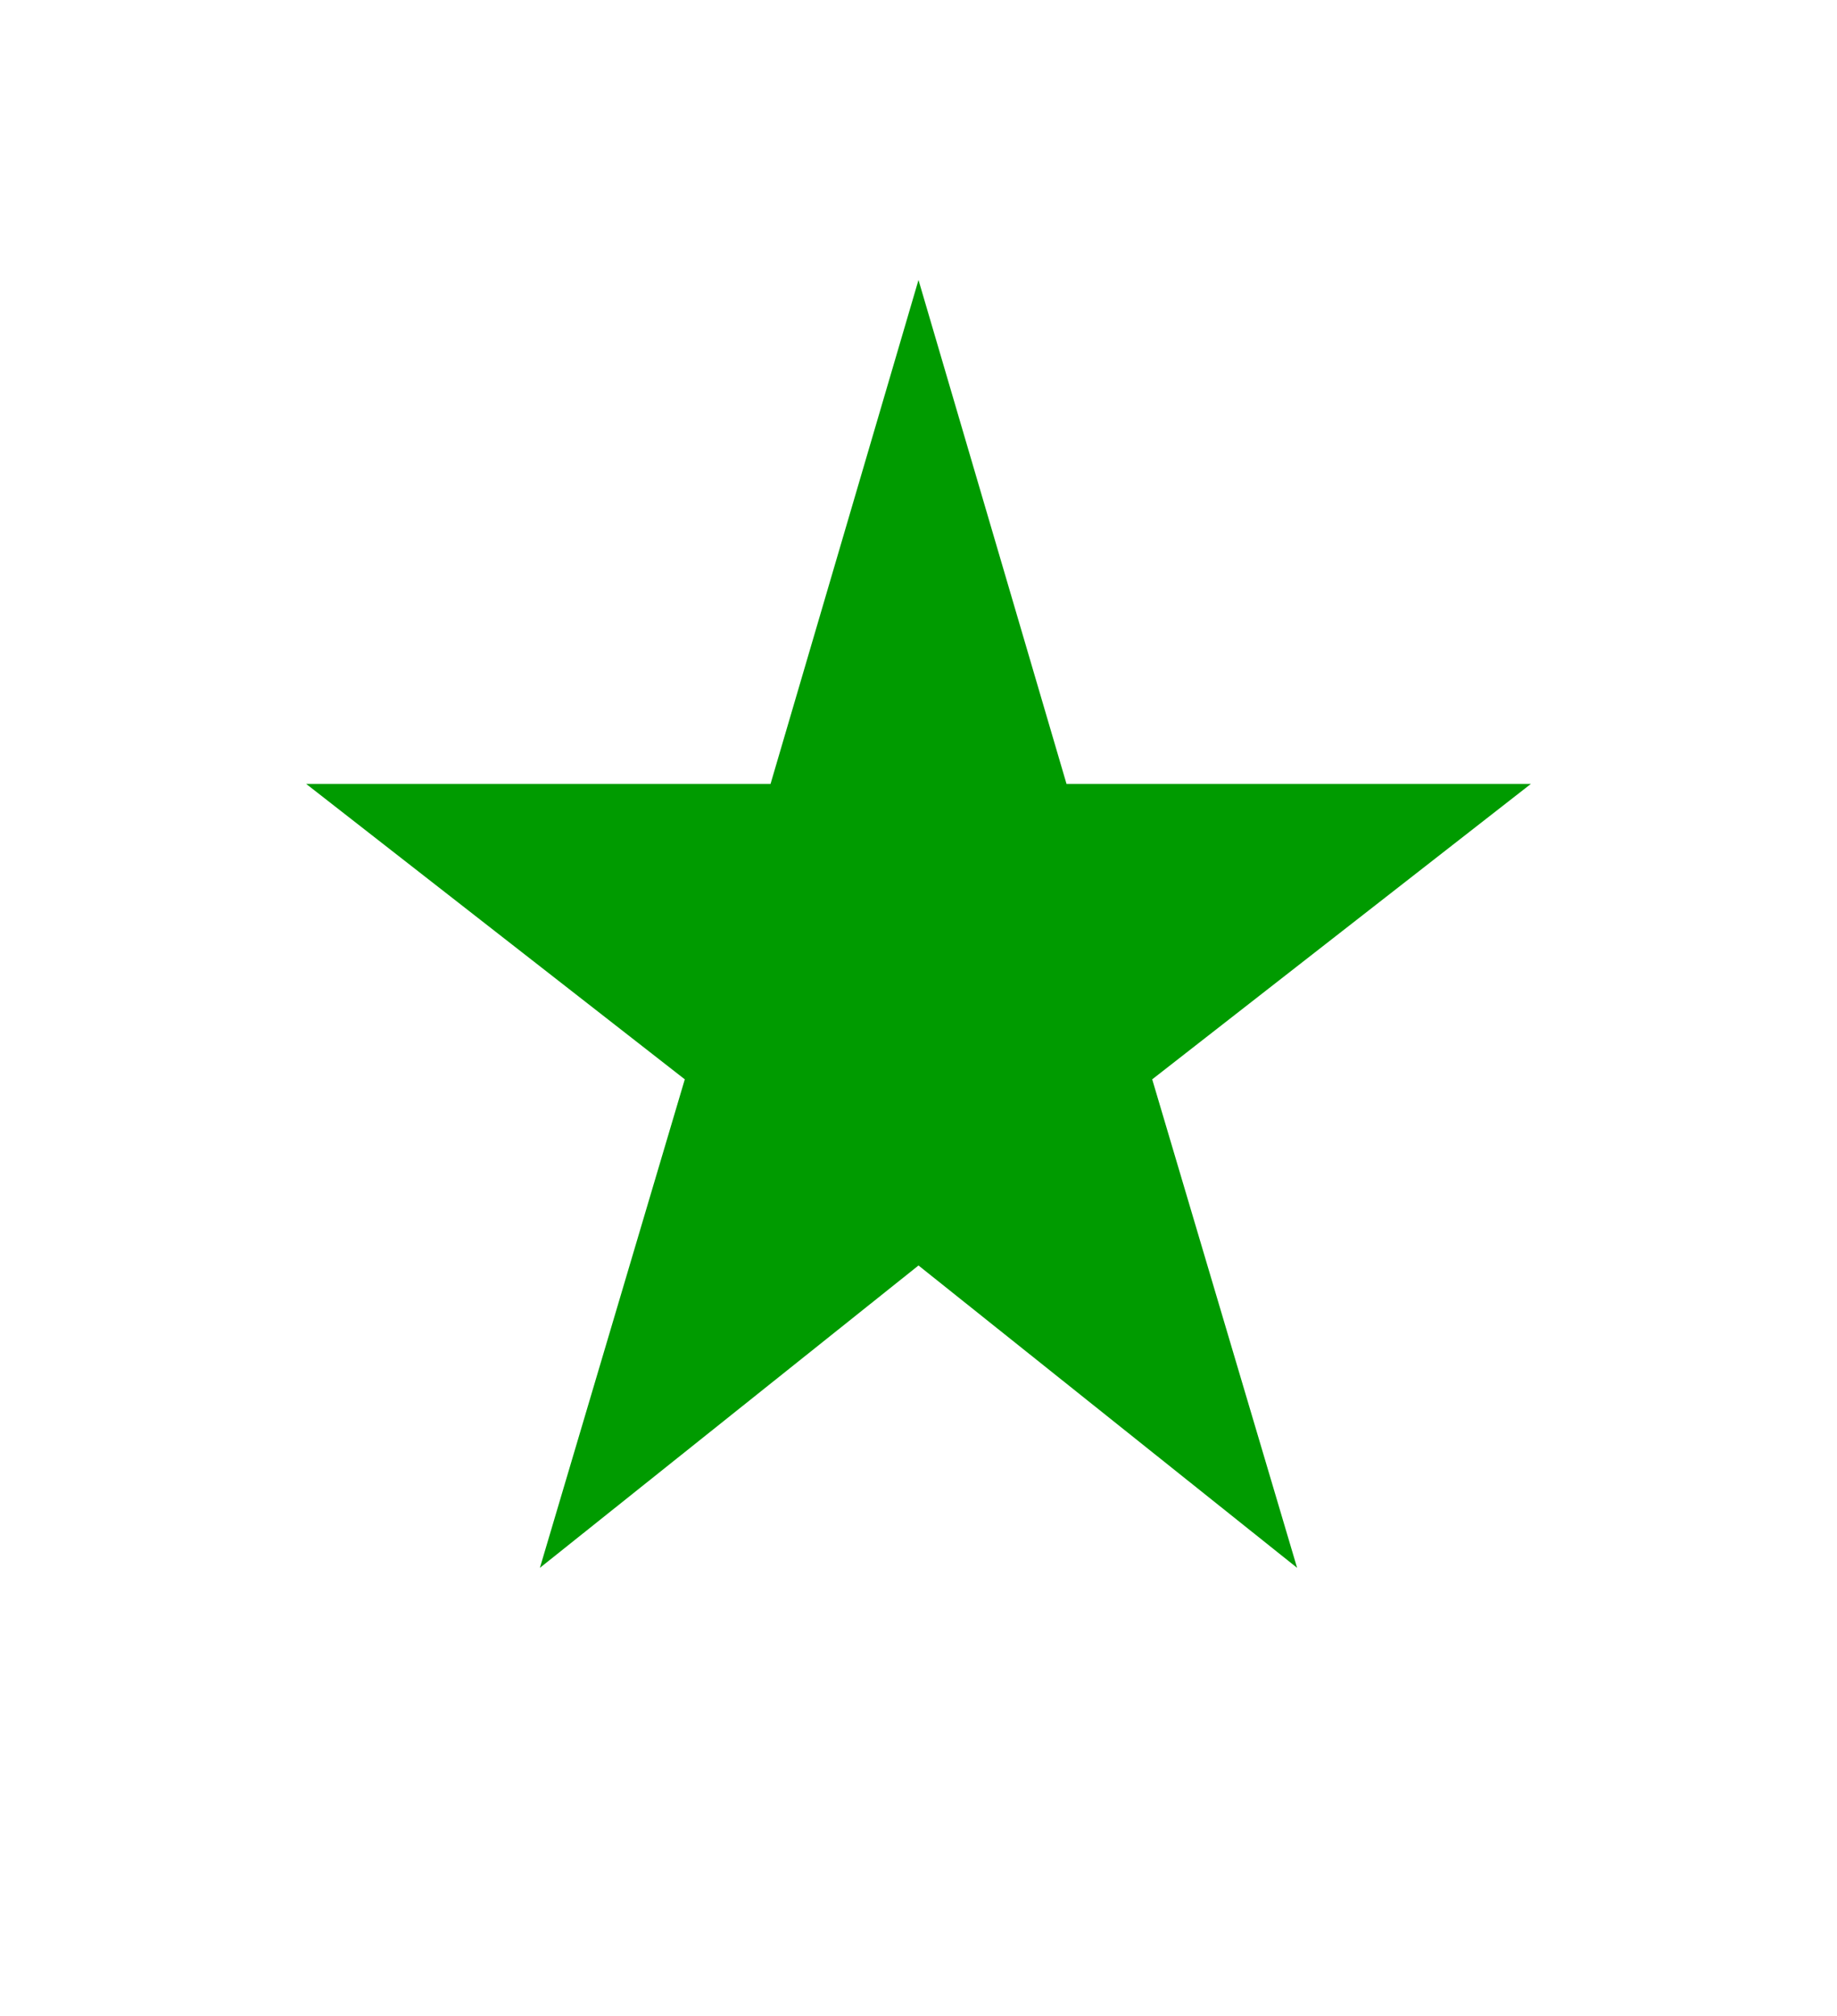<svg xmlns="http://www.w3.org/2000/svg" id="baseline-star_rate-18px" width="26.434" height="29" viewBox="0 0 26.434 29">
    <defs>
        <style>
            .cls-1{fill:#009b00}.cls-2{fill:none}
        </style>
    </defs>
    <path id="Path_163" d="M11.811 16.678l5.448 4.35L15.174 14l5.449-4.25h-6.682l-2.13-7.25-2.129 7.25H3L8.448 14l-2.085 7.028z" class="cls-1" data-name="Path 163" transform="translate(1.406 1.528)"/>
    <path id="Path_164" d="M0 0h26.434v29H0z" class="cls-2" data-name="Path 164"/>
</svg>
